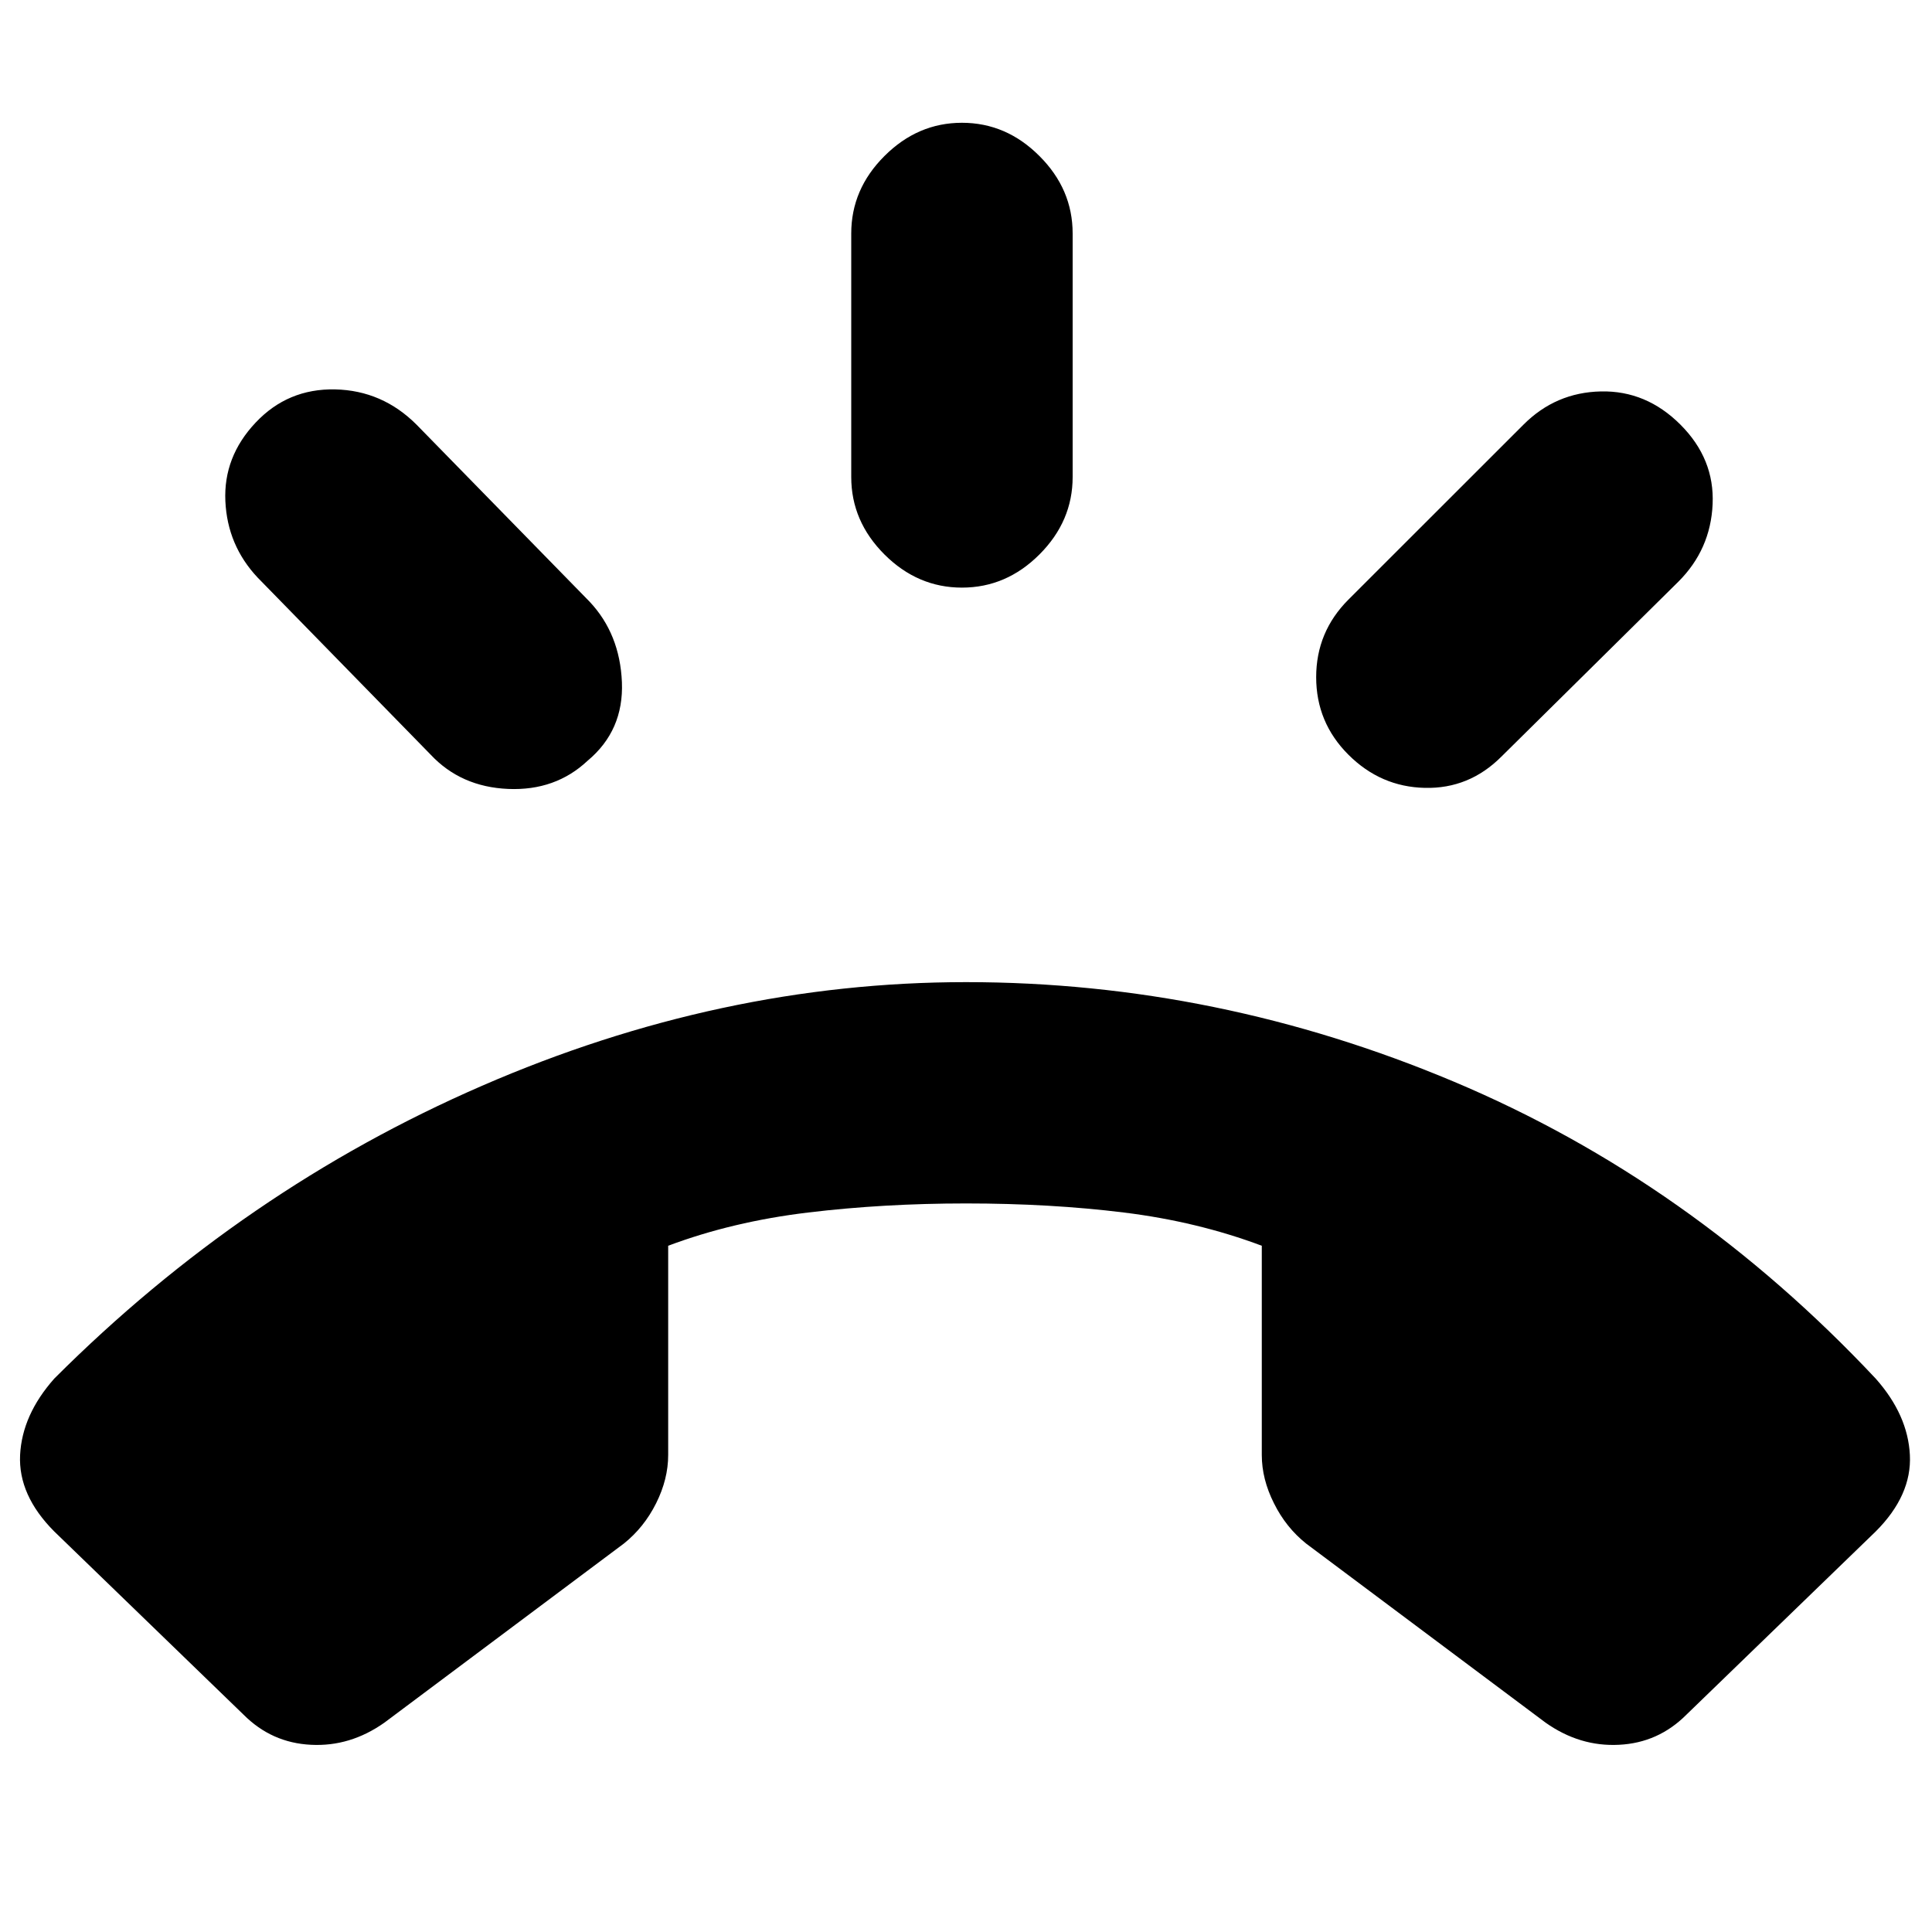 <svg xmlns="http://www.w3.org/2000/svg" height="20" width="20"><path d="M2.521 17.75.562 15.854q-.374-.375-.354-.792.021-.416.354-.791 1.959-1.959 4.428-3.031 2.468-1.073 5.01-1.073 2.604 0 5.052 1.031 2.448 1.031 4.365 3.073.333.375.354.791.021.417-.354.792l-1.959 1.896q-.291.292-.698.312-.406.021-.76-.229l-2.479-1.854q-.209-.167-.333-.417-.126-.25-.126-.5v-2.166q-.666-.25-1.427-.344-.76-.094-1.635-.094-.854 0-1.635.094-.782.094-1.448.344v2.166q0 .25-.125.5t-.334.417l-2.479 1.854q-.354.25-.76.229-.407-.02-.698-.312ZM9.958 6.083q-.458 0-.802-.343-.344-.344-.344-.802V2.417q0-.459.344-.802.344-.344.802-.344.459 0 .802.344.344.343.344.802v2.521q0 .458-.344.802-.343.343-.802.343Zm4 1.729q-.333-.333-.333-.802 0-.468.333-.802l1.813-1.812q.333-.334.802-.344.469-.01.823.344t.333.823q-.021.469-.354.802l-1.833 1.812q-.334.334-.792.323-.458-.01-.792-.344Zm-9.5 0L2.667 5.979q-.313-.333-.334-.791-.021-.459.313-.813.333-.354.823-.344.489.011.843.365l1.792 1.833q.313.333.334.833.02.5-.355.813-.333.313-.823.292-.489-.021-.802-.355Z"/></svg>